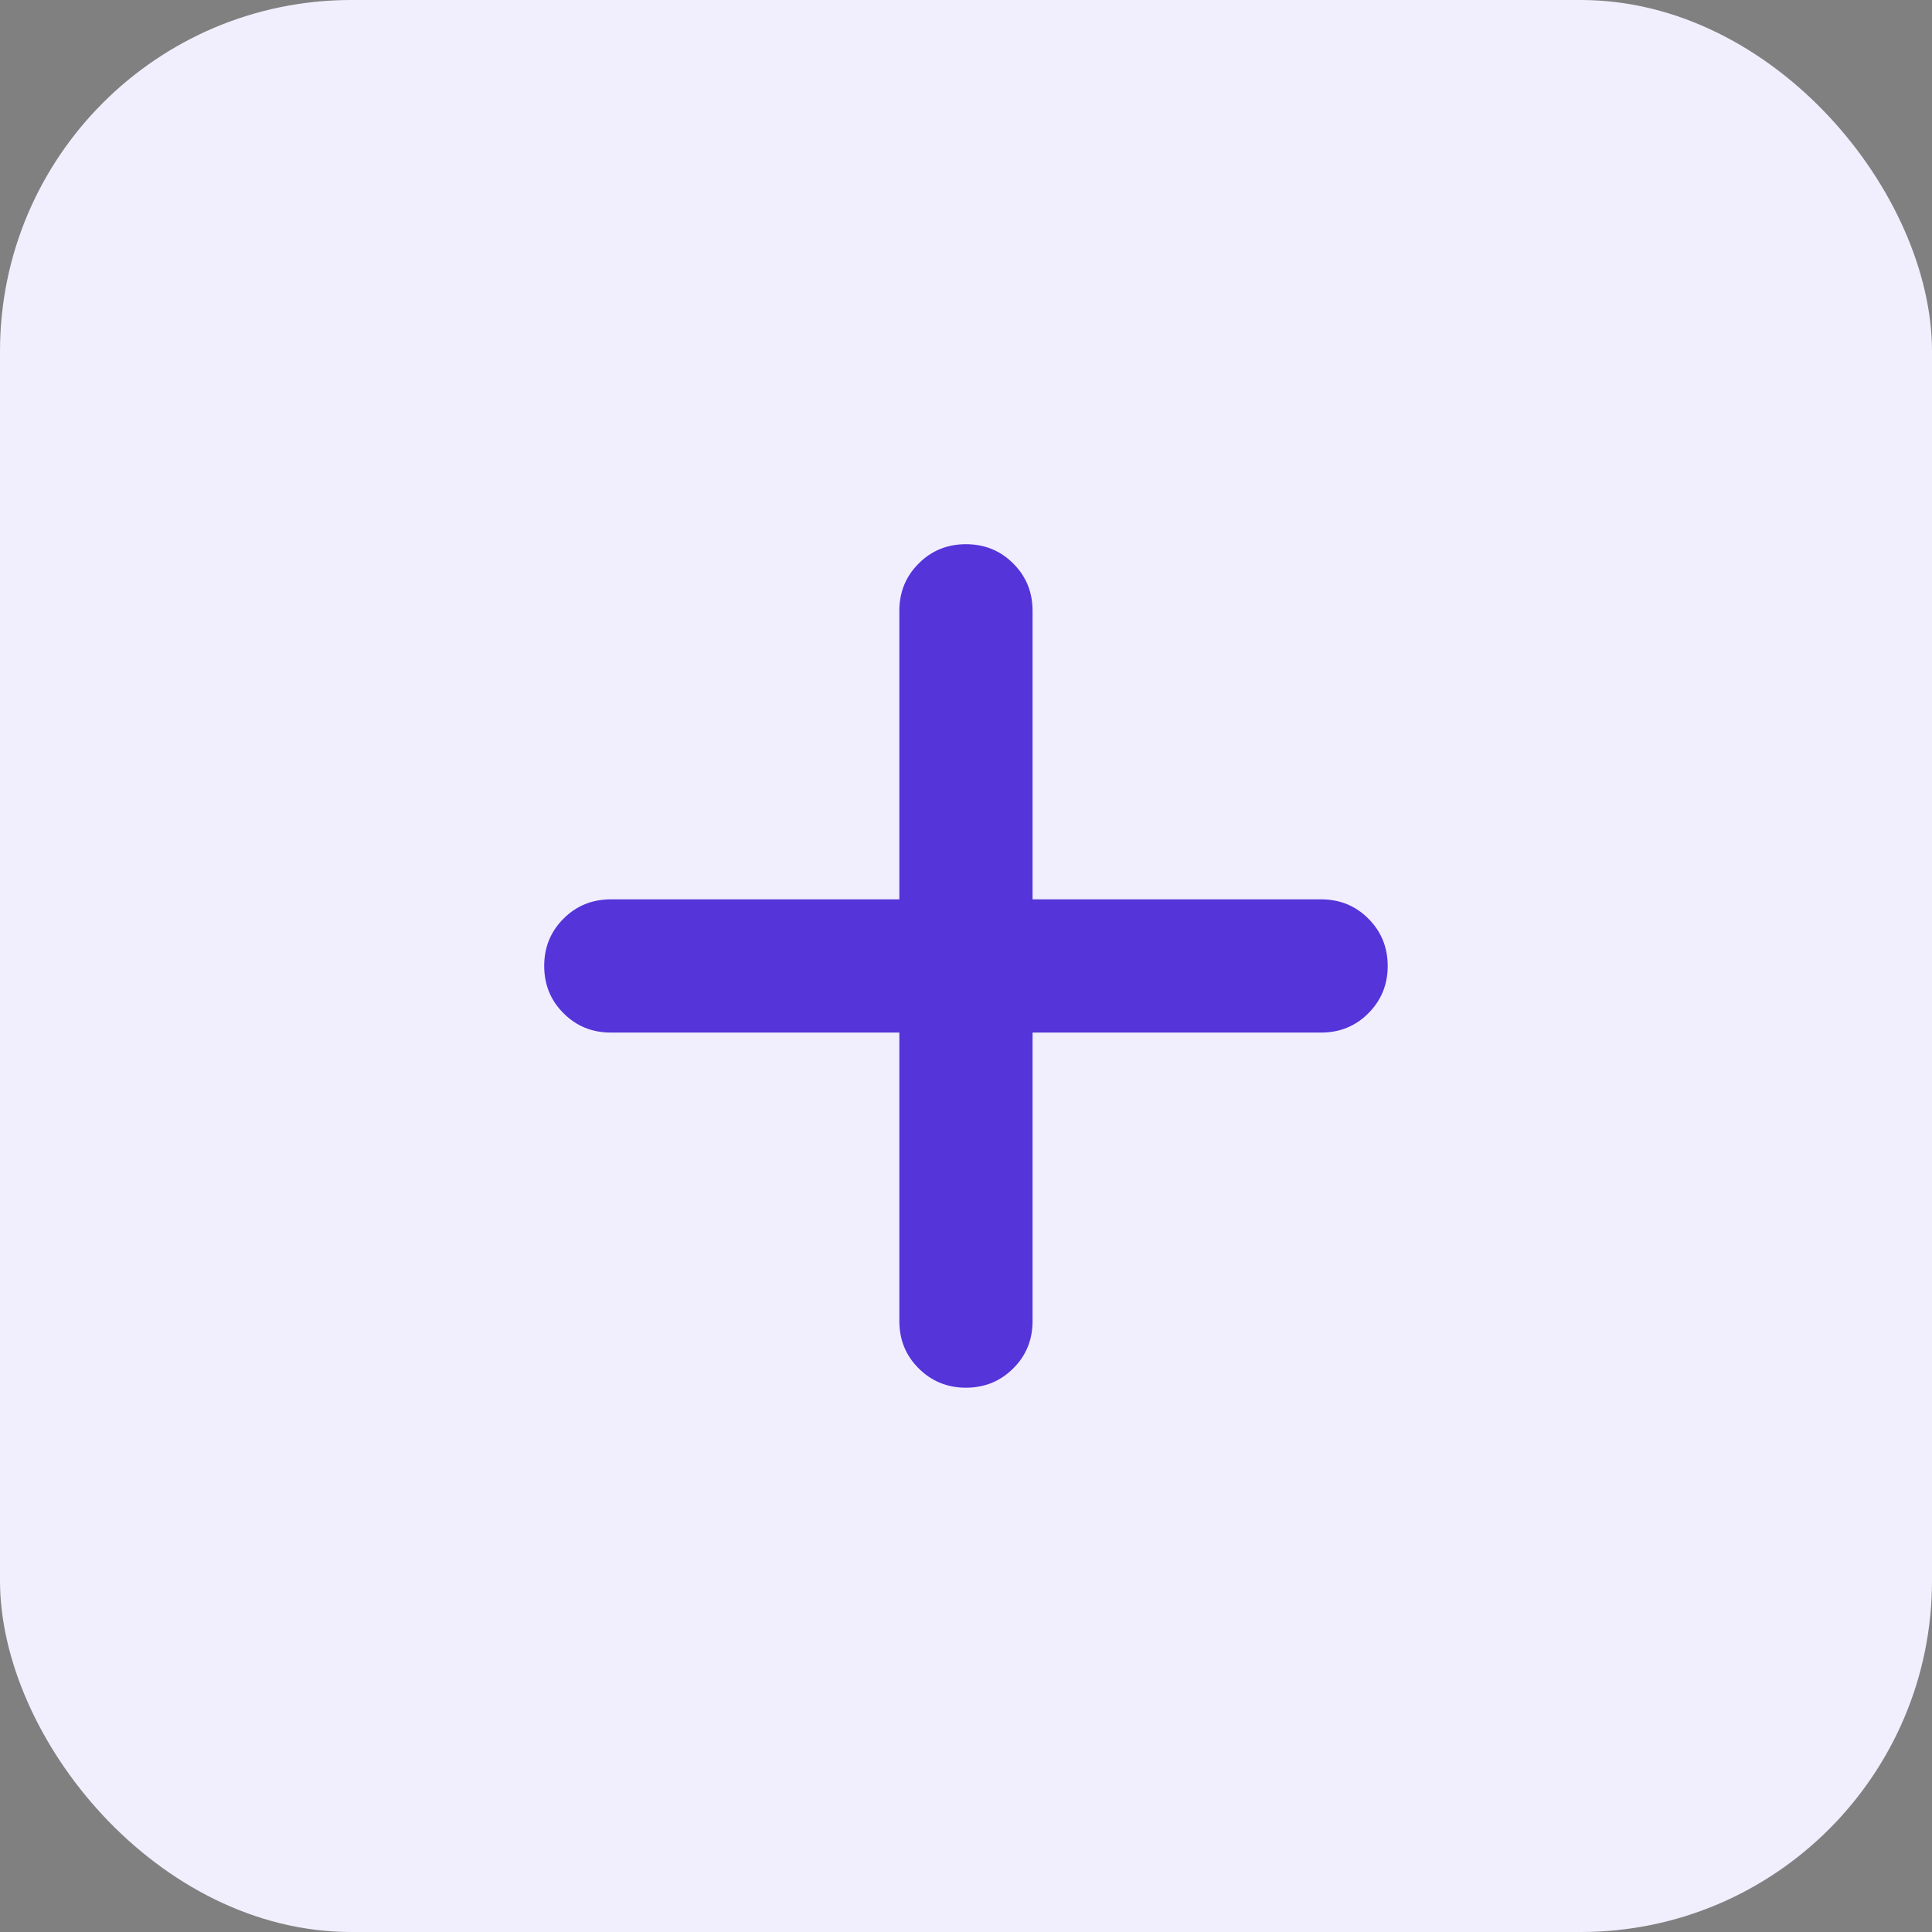 <svg width="22" height="22" viewBox="0 0 22 22" fill="none" xmlns="http://www.w3.org/2000/svg">
<rect x="0" y="0" width="22" height="22" fill="#808080" stroke="none"/>
<rect width="22" height="22" rx="4" fill="#F1EFFD"/>
<path d="M10.241 11.758H6.956C6.743 11.758 6.563 11.685 6.417 11.538C6.27 11.392 6.197 11.212 6.197 10.999C6.197 10.787 6.27 10.607 6.417 10.461C6.563 10.314 6.743 10.241 6.956 10.241H10.241V6.956C10.241 6.743 10.314 6.563 10.461 6.417C10.607 6.27 10.787 6.197 10.999 6.197C11.212 6.197 11.392 6.27 11.538 6.417C11.685 6.563 11.758 6.743 11.758 6.956V10.241H15.043C15.256 10.241 15.436 10.314 15.582 10.461C15.728 10.607 15.802 10.787 15.802 10.999C15.802 11.212 15.728 11.392 15.582 11.538C15.436 11.685 15.256 11.758 15.043 11.758H11.758V15.043C11.758 15.256 11.685 15.436 11.538 15.582C11.392 15.728 11.212 15.802 10.999 15.802C10.787 15.802 10.607 15.728 10.461 15.582C10.314 15.436 10.241 15.256 10.241 15.043V11.758Z" fill="#5534DA"/>
</svg>
